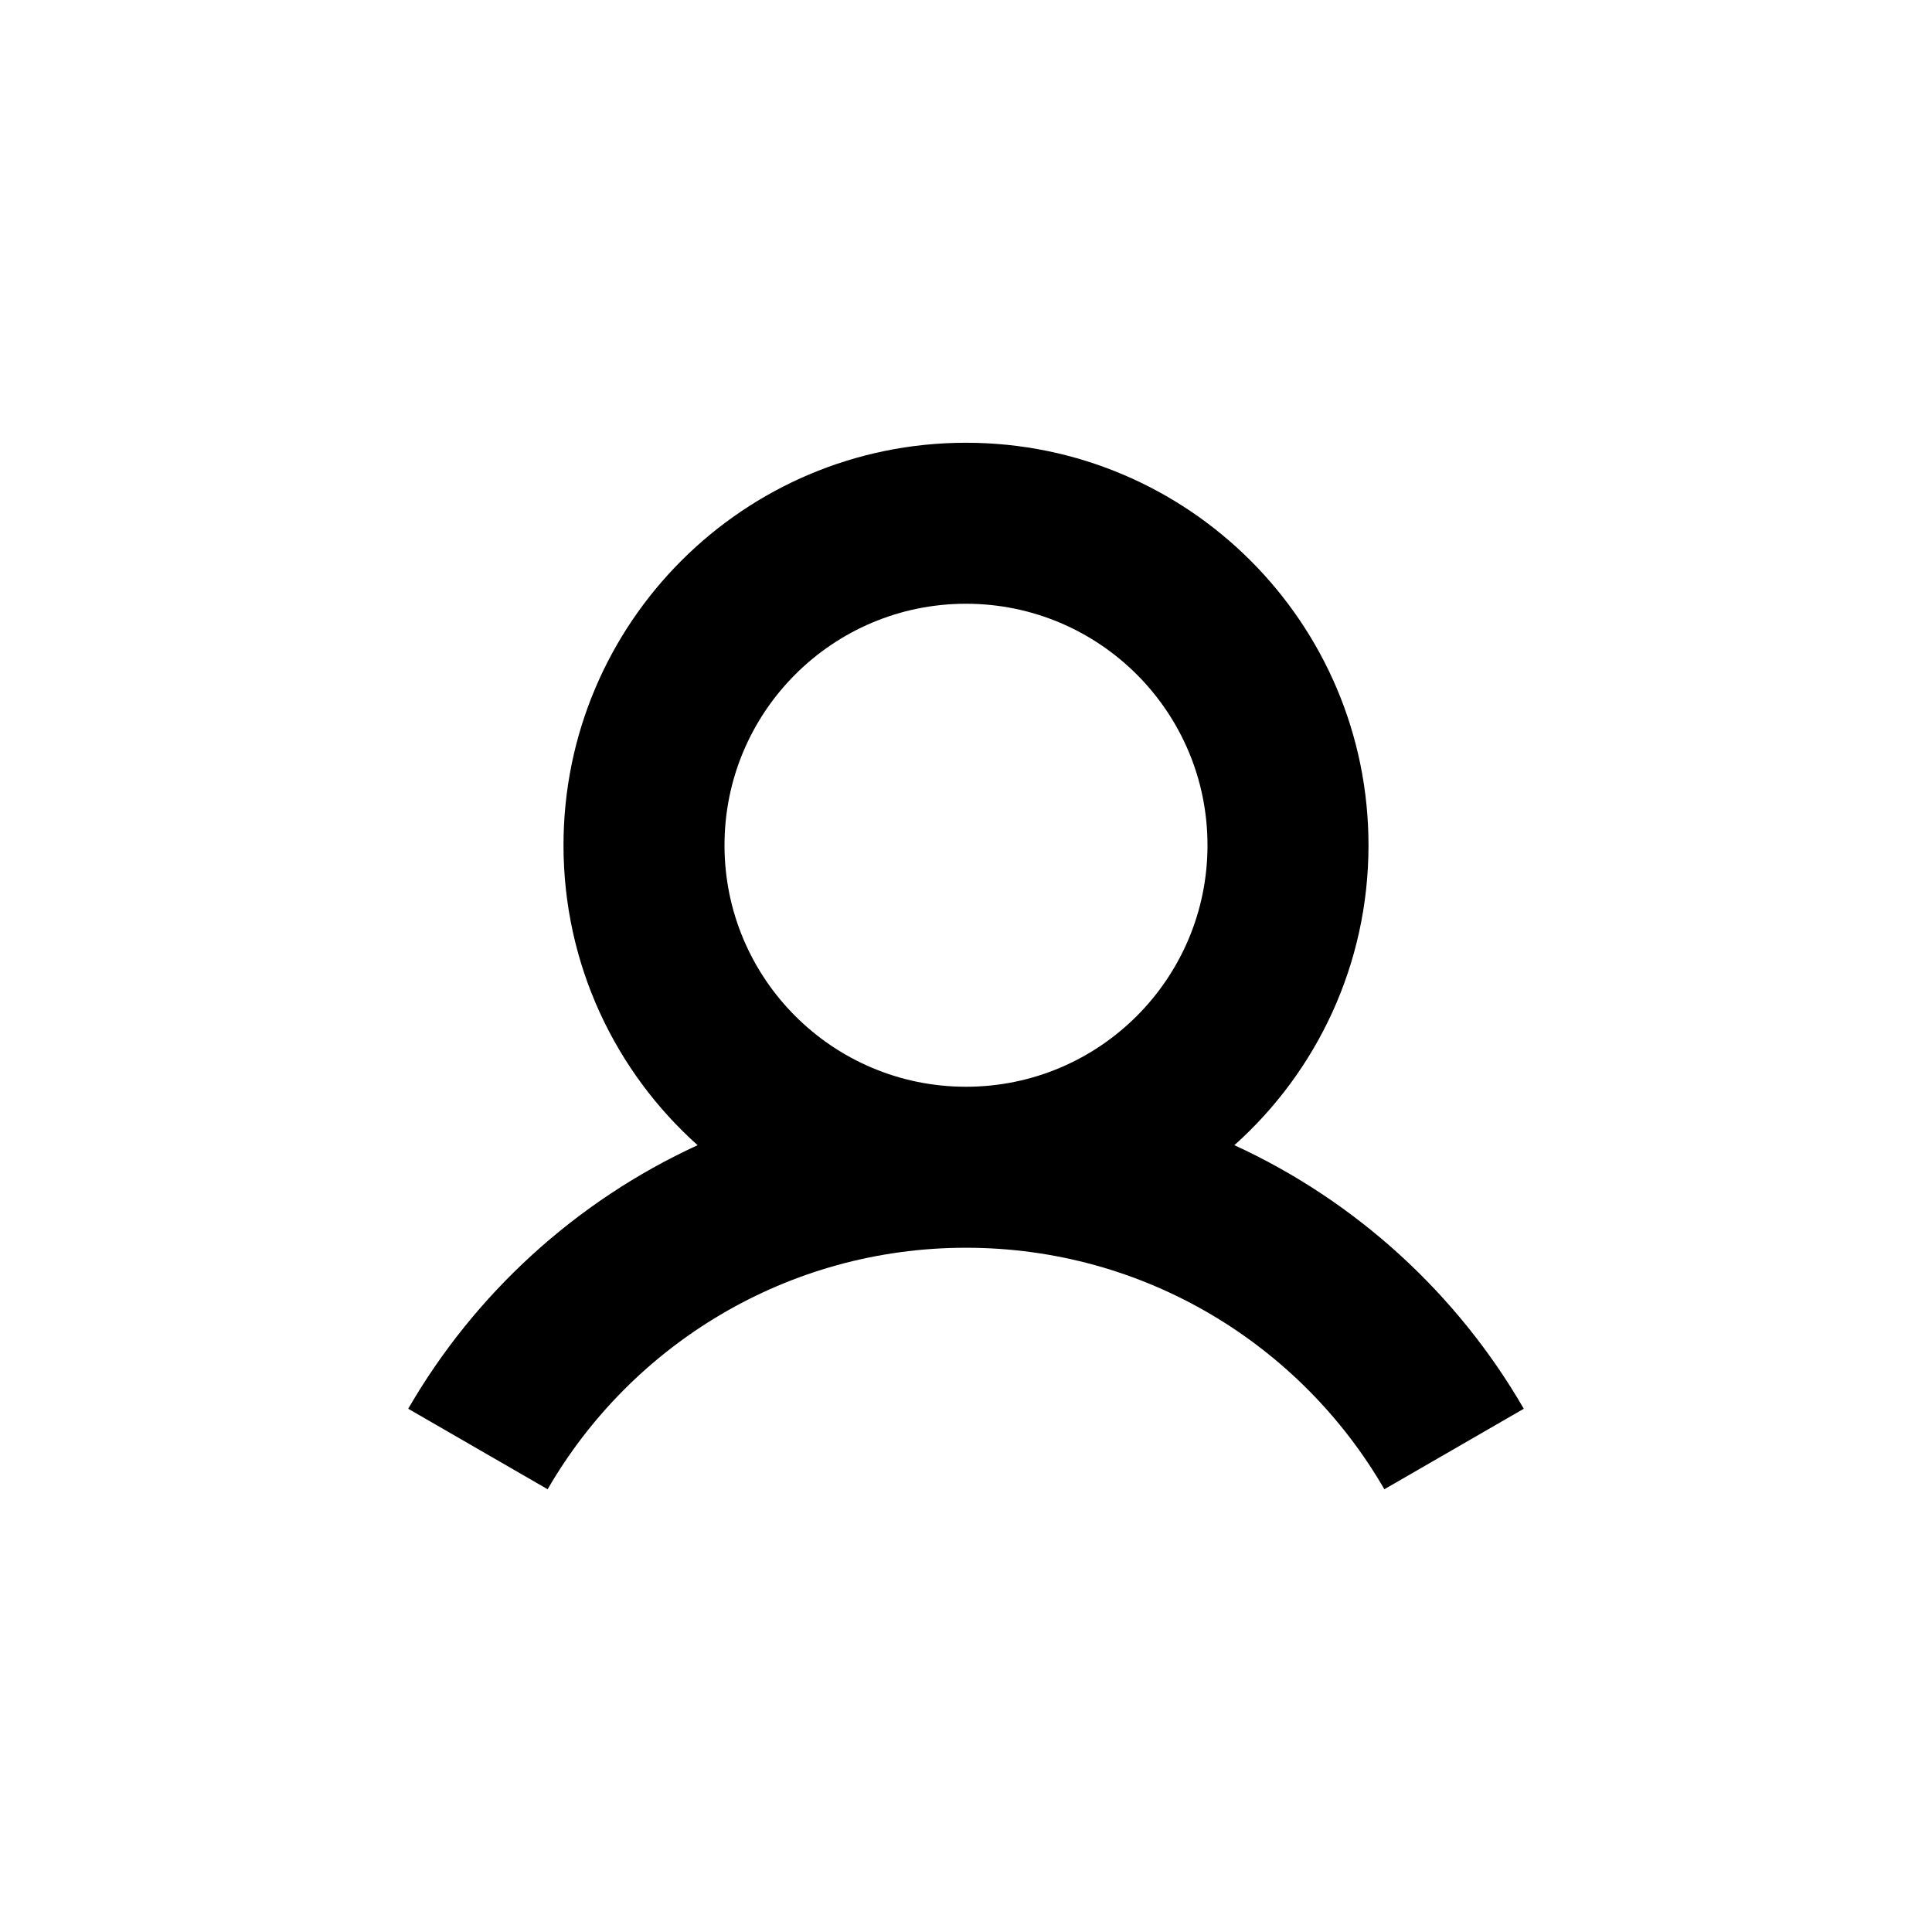 <svg width="24" height="24" viewBox="0 0 24 24" fill="none" xmlns="http://www.w3.org/2000/svg">
<path fill-rule="evenodd" clip-rule="evenodd" d="M15.334 14.226C16.357 13.311 17 11.981 17 10.5C17 7.739 14.761 5.5 12 5.5C9.239 5.5 7 7.739 7 10.5C7 11.981 7.643 13.311 8.666 14.226C7.155 14.92 5.898 16.07 5.071 17.5L6.803 18.5C7.84 16.707 9.779 15.5 12 15.5C14.221 15.5 16.16 16.707 17.197 18.5L18.929 17.5C18.102 16.07 16.845 14.92 15.334 14.226ZM15 10.5C15 12.157 13.657 13.5 12 13.5C10.343 13.5 9 12.157 9 10.5C9 8.843 10.343 7.5 12 7.5C13.657 7.5 15 8.843 15 10.5Z" fill="black"/>
</svg>
